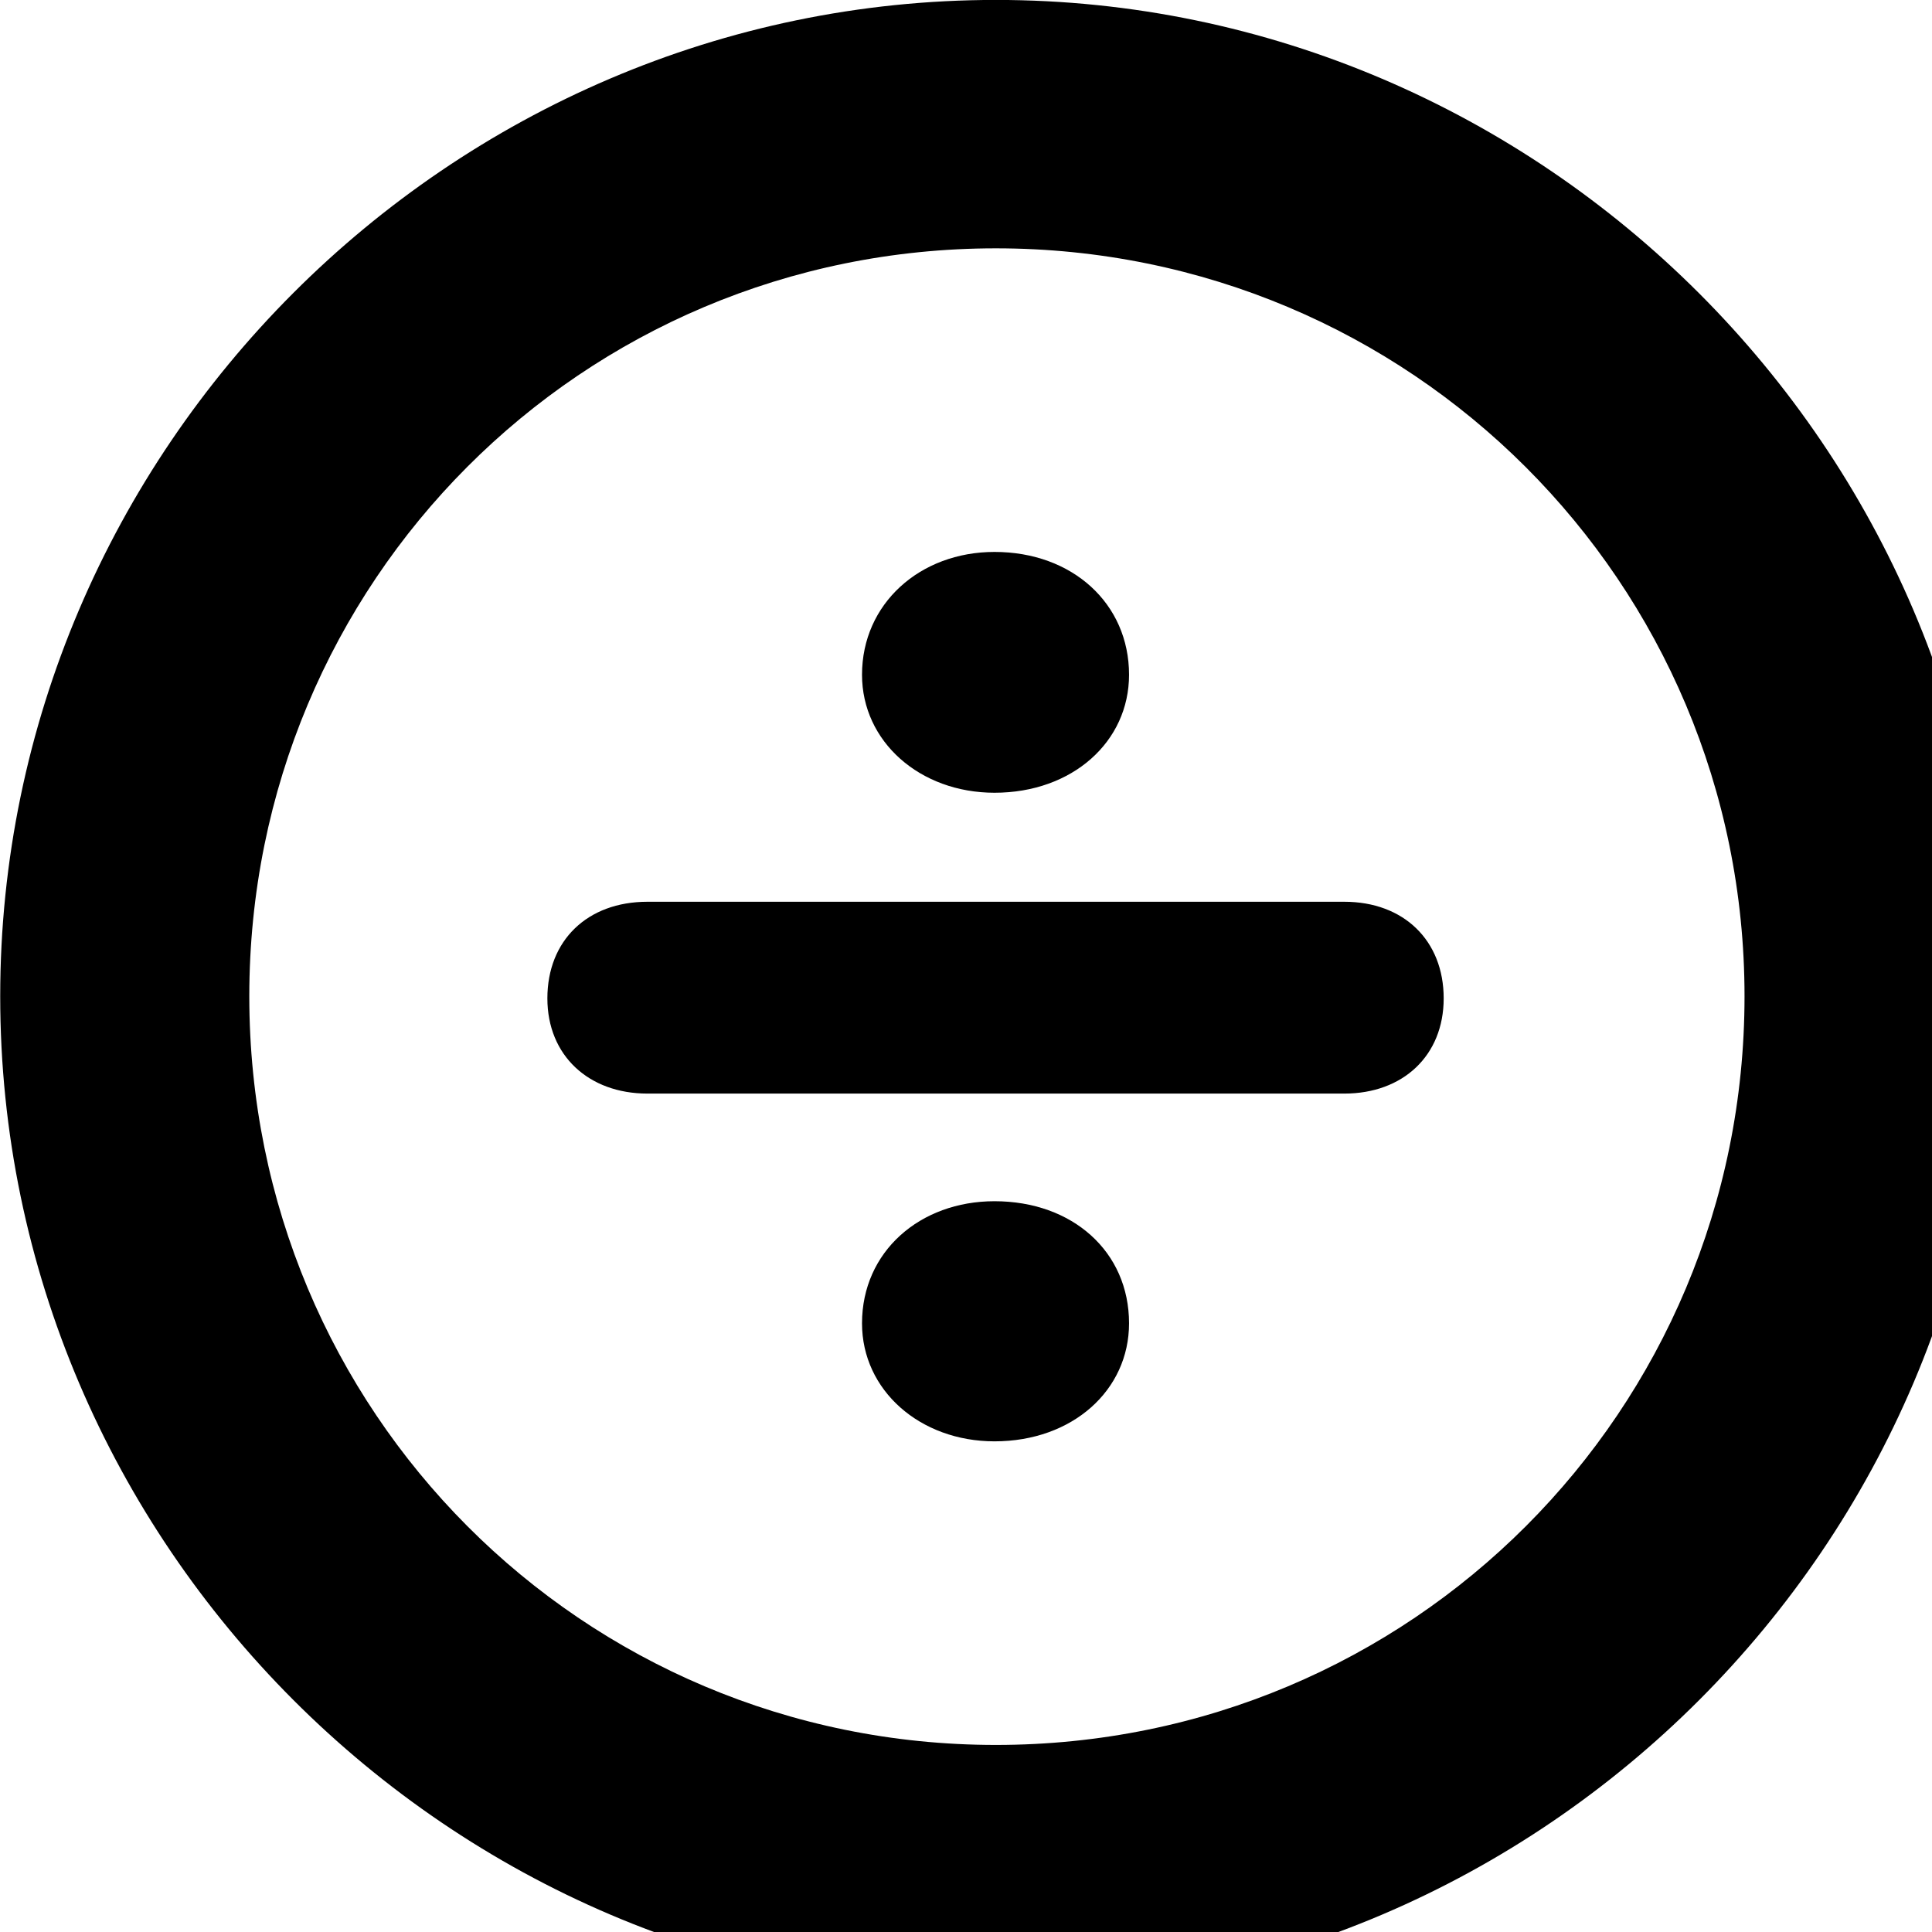 <svg xmlns="http://www.w3.org/2000/svg" viewBox="0 0 28 28" width="28" height="28">
  <path d="M14.433 28.889C22.363 28.889 28.873 22.369 28.873 14.439C28.873 6.519 22.353 -0.001 14.433 -0.001C6.513 -0.001 0.003 6.519 0.003 14.439C0.003 22.369 6.523 28.889 14.433 28.889ZM14.433 25.289C8.433 25.289 3.613 20.449 3.613 14.439C3.613 8.439 8.423 3.599 14.433 3.599C20.443 3.599 25.283 8.439 25.283 14.439C25.283 20.449 20.453 25.289 14.433 25.289ZM14.413 11.489C15.543 11.489 16.363 10.749 16.363 9.779C16.363 8.749 15.543 7.999 14.413 7.999C13.333 7.999 12.493 8.749 12.493 9.779C12.493 10.749 13.333 11.489 14.413 11.489ZM9.383 15.849H19.483C20.333 15.849 20.923 15.299 20.923 14.469C20.923 13.629 20.343 13.069 19.483 13.069H9.383C8.513 13.069 7.933 13.629 7.933 14.469C7.933 15.299 8.533 15.849 9.383 15.849ZM14.413 20.889C15.543 20.889 16.363 20.149 16.363 19.179C16.363 18.139 15.543 17.409 14.413 17.409C13.333 17.409 12.493 18.139 12.493 19.179C12.493 20.149 13.333 20.889 14.413 20.889Z" />
</svg>
